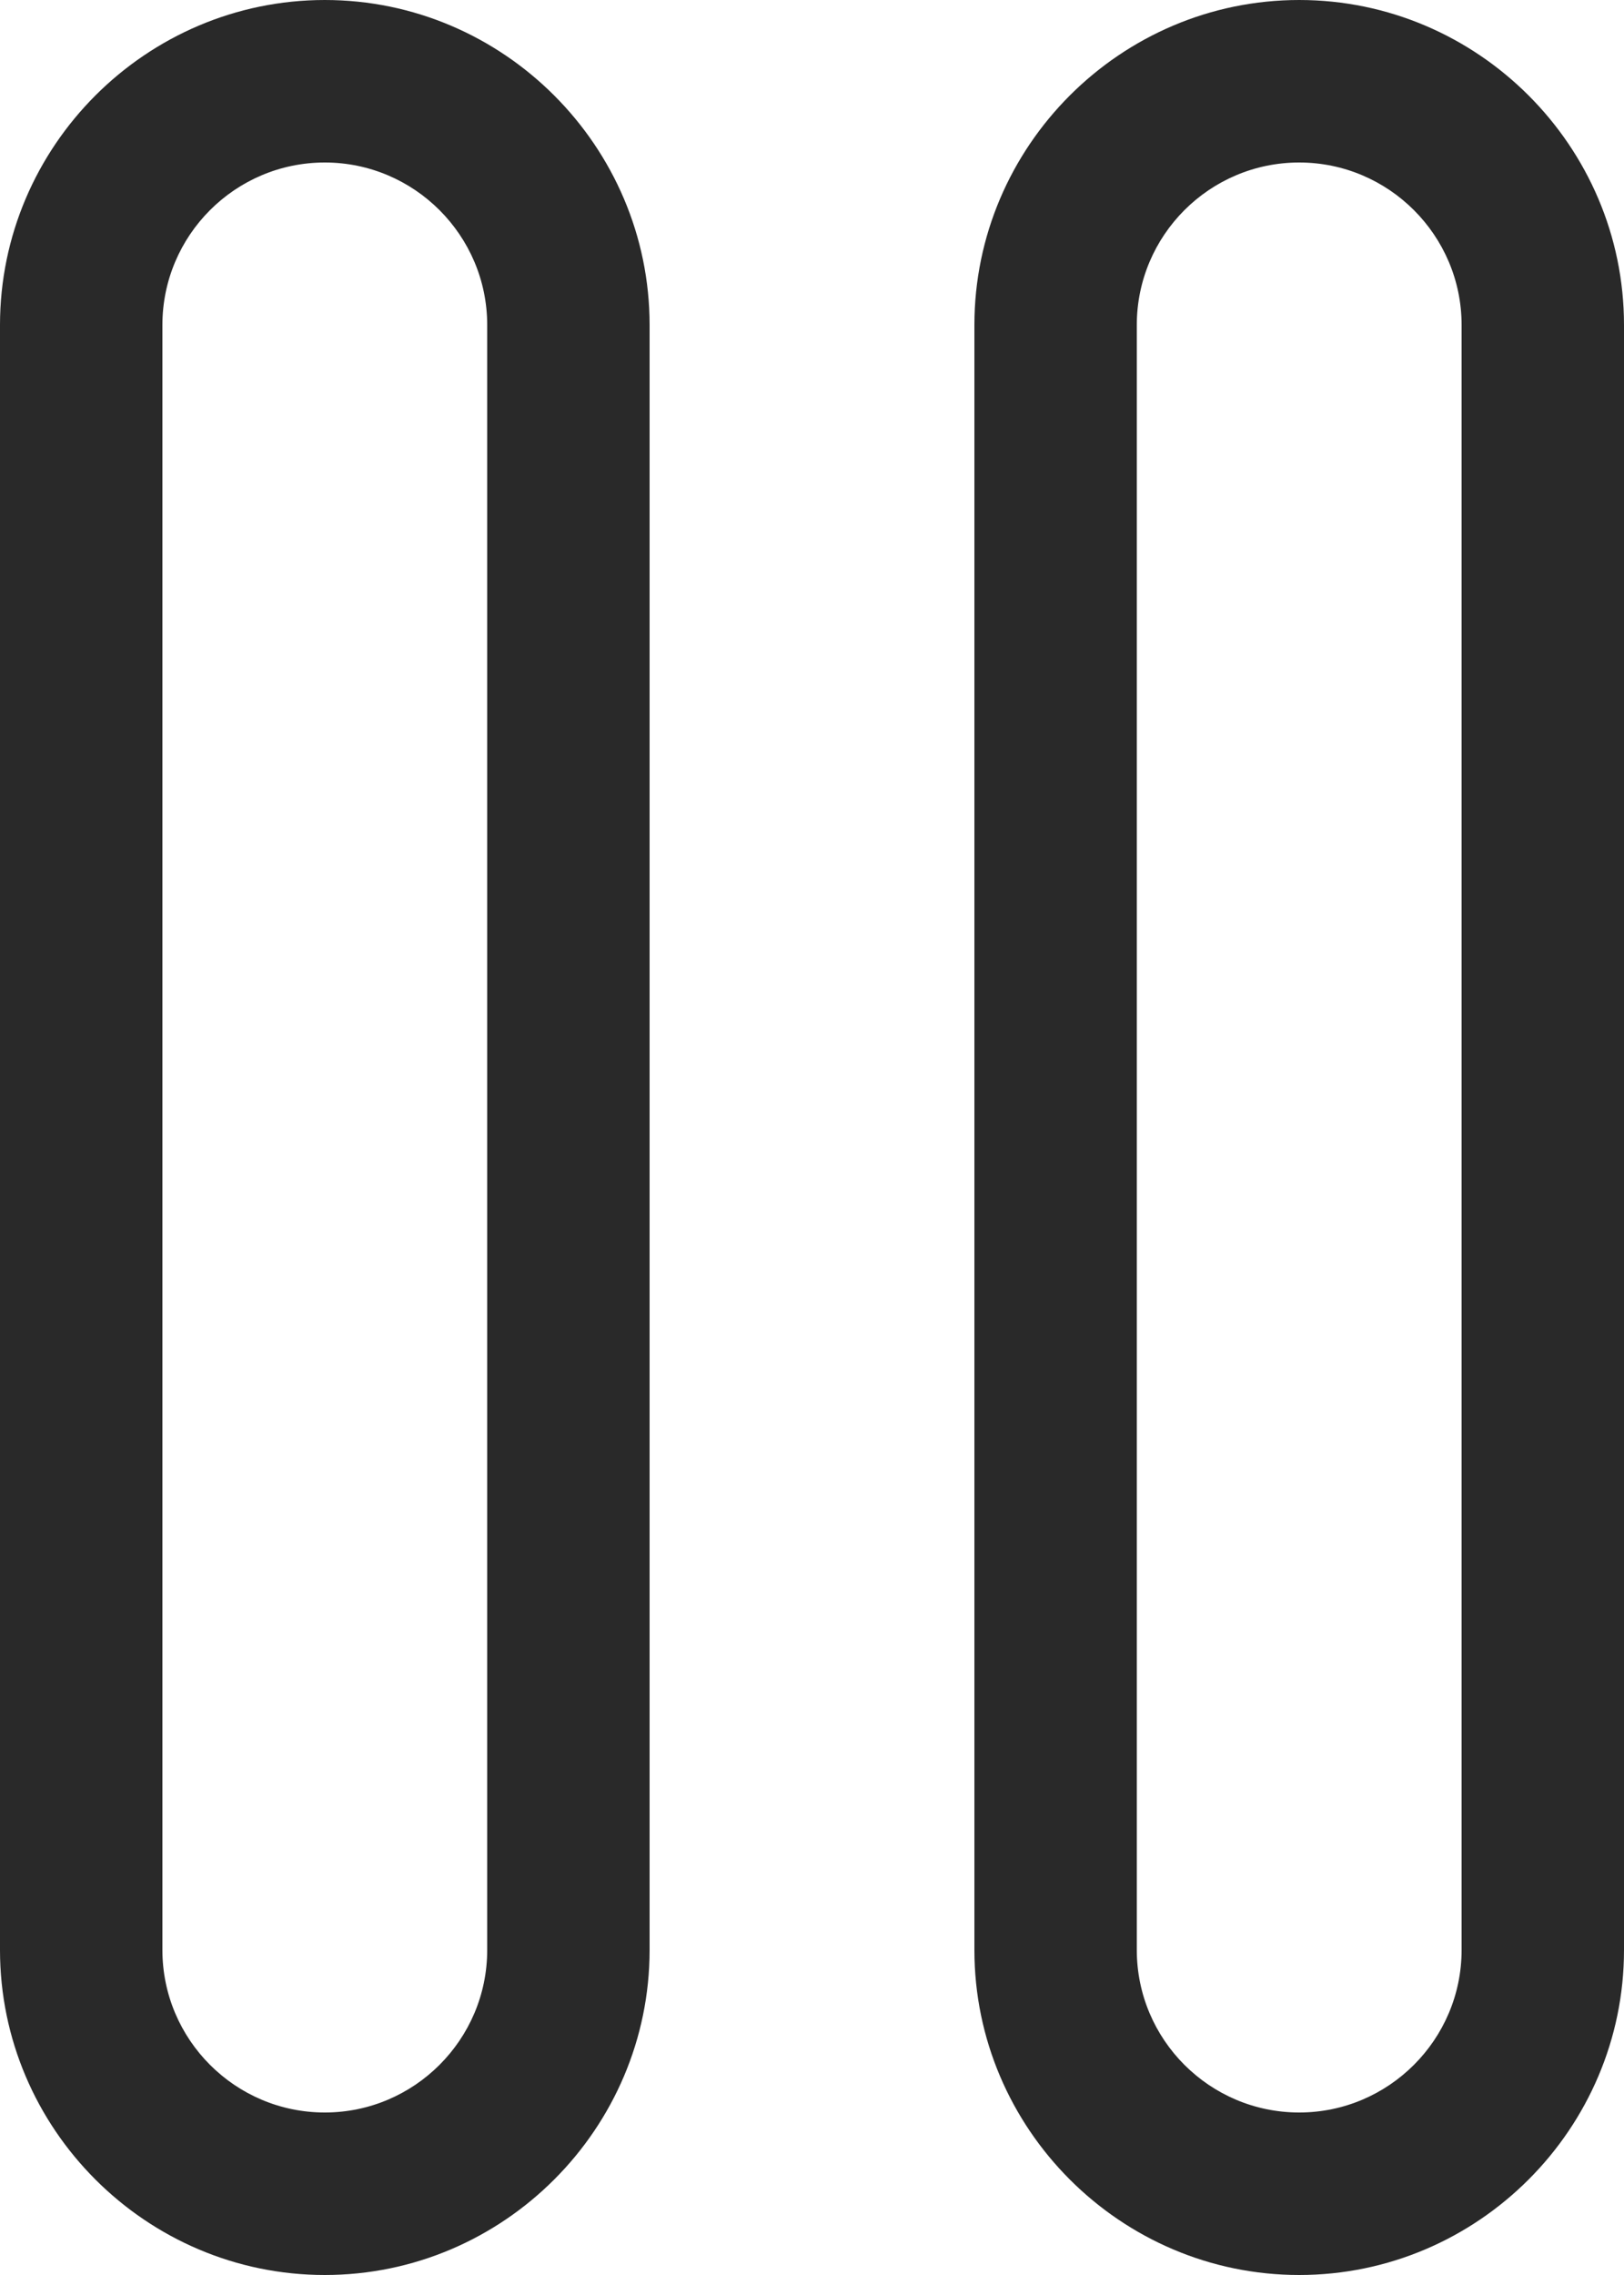 
<svg width="10px" height="14px" viewBox="0 0 10 14" version="1.1" xmlns="http://www.w3.org/2000/svg" xmlns:xlink="http://www.w3.org/1999/xlink">
    <!-- Generator: Sketch 48.2 (47327) - http://www.bohemiancoding.com/sketch -->
    <desc>Created with Sketch.</desc>
    <defs></defs>
    <g id="Floating-Action-Bar" stroke="none" stroke-width="1" fill="none" fill-rule="evenodd">
        <g id="Floating-Action-Bar-2.1" transform="translate(-434, -470)">
            <g id="Dialog" transform="translate(393, 322)">
                <g id="button" transform="translate(16, 139)">
                    <g id="pause_16" transform="translate(22, 8)">
                        <rect id="bound" x="0" y="0" width="16" height="17"></rect>
                        <g id="icon" transform="translate(3, 1)" fill="#292929">
                            <path d="M3,12 C3,12.551 2.551,13 2,13 C1.448,13 1,12.551 1,12 L1,2 C1,1.449 1.448,1 2,1 C2.551,1 3,1.449 3,2 L3,12 Z M2,0 C3.1,0 4,0.9 4,2 L4,12 C4,13.1 3.1,14 2,14 C0.9,14 0,13.1 0,12 L0,2 C0,0.9 0.9,0 2,0 Z M8,0 C9.1,0 10,0.9 10,2 L10,12 C10,13.1 9.1,14 8,14 C6.9,14 6,13.1 6,12 L6,2 C6,0.9 6.9,0 8,0 Z M9,12 L9,2 C9,1.449 8.551,1 8,1 C7.448,1 7,1.449 7,2 L7,12 C7,12.551 7.448,13 8,13 C8.551,13 9,12.551 9,12 Z" id="fill"></path>
                        </g>
                    </g>
                </g>
            </g>
        </g>
    </g>
</svg>